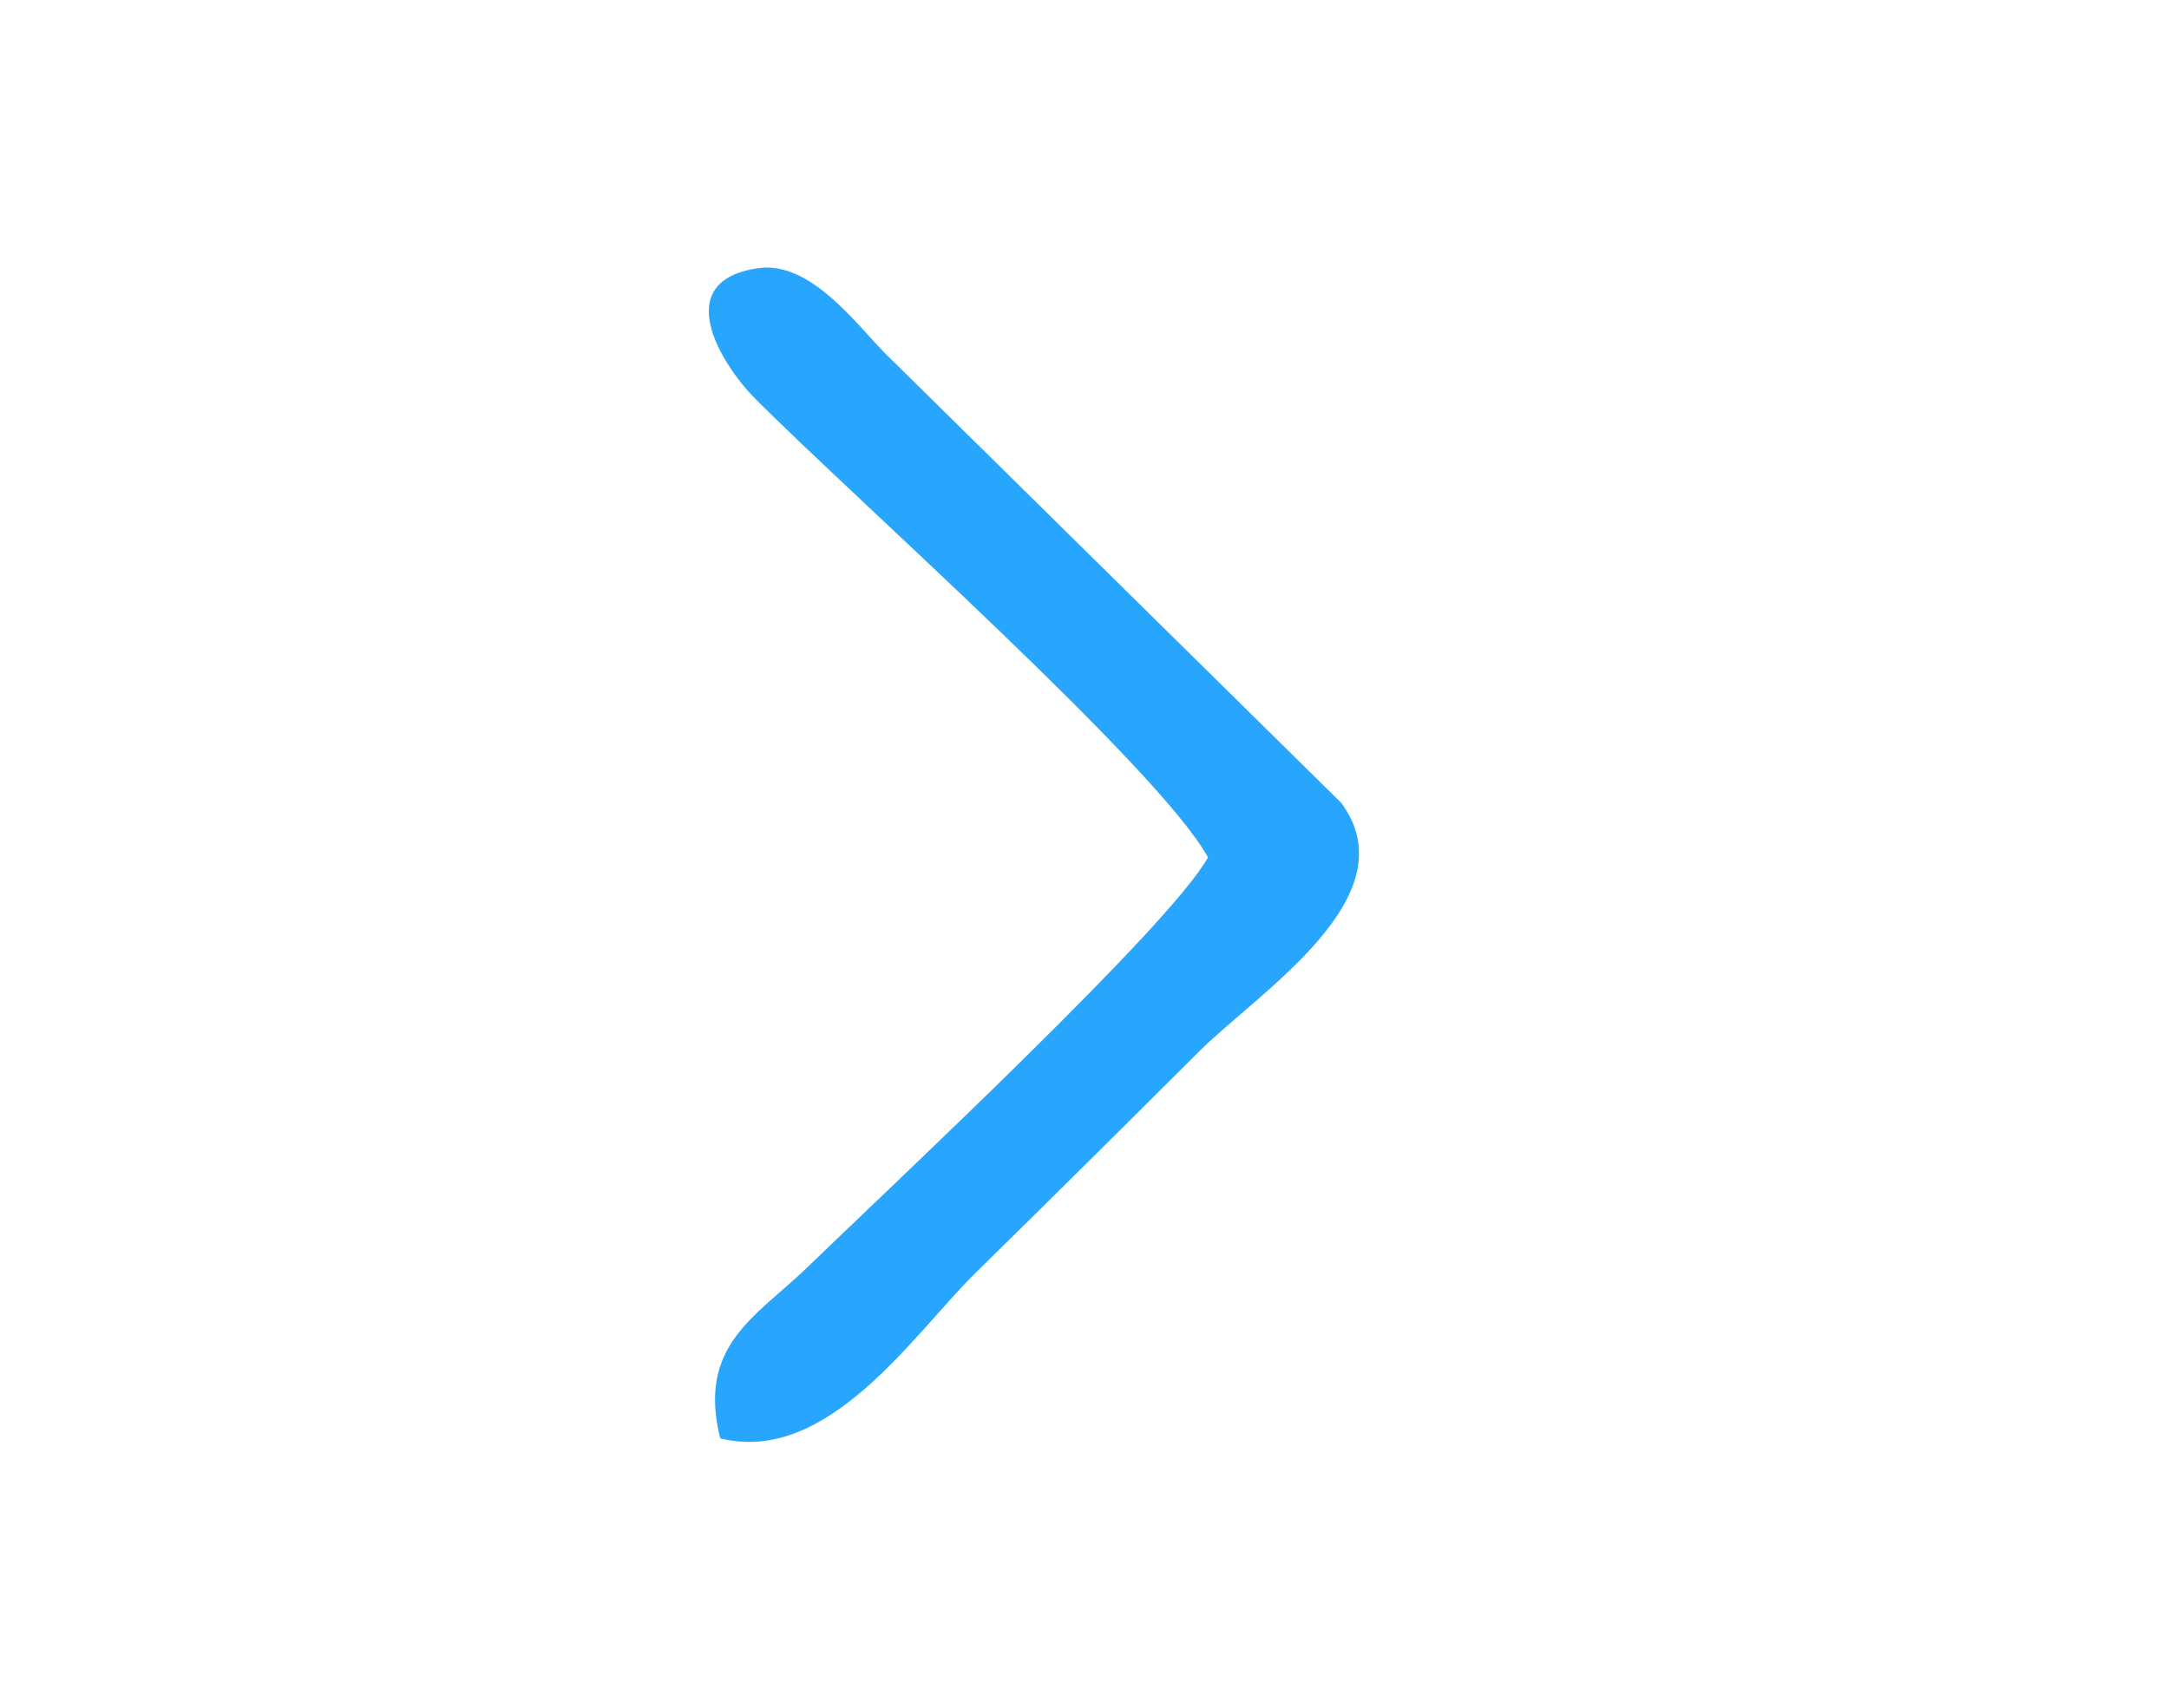 <?xml version="1.0" encoding="UTF-8"?>
<!DOCTYPE svg PUBLIC "-//W3C//DTD SVG 1.1//EN" "http://www.w3.org/Graphics/SVG/1.1/DTD/svg11.dtd">
<!-- Creator: CorelDRAW -->
<svg xmlns="http://www.w3.org/2000/svg" xml:space="preserve" width="31.496in" height="24.803in" version="1.1" style="shape-rendering:geometricPrecision; text-rendering:geometricPrecision; image-rendering:optimizeQuality; fill-rule:evenodd; clip-rule:evenodd"
viewBox="0 0 31496.06 24803.15"
 xmlns:xlink="http://www.w3.org/1999/xlink"
 xmlns:xodm="http://www.corel.com/coreldraw/odm/2003">
 <defs>
  <style type="text/css">
   <![CDATA[
    .fil0 {fill:#28A5FD}
   ]]>
  </style>
 </defs>
 <g id="Layer_x0020_1">
  <path class="fil0" d="M17541.1 12452.5c-540.27,982.32 -4508.12,4687.15 -5831.21,5966.24 -725,700.93 -1589.5,1118.51 -1251.78,2471.43 1569.5,390.87 2814.36,-1525.98 3709.3,-2404.72 1142.7,-1122.24 2108.82,-2081.37 3243.4,-3213.37 861.52,-859.56 3076.98,-2251.04 2063.47,-3613.39l-6635.59 -6540.95c-407,-414.73 -1073.9,-1326.75 -1819.98,-1223.99 -1304.99,179.78 -549.02,1395.63 -54.5,1893.94 1396.03,1406.74 5857.38,5356.63 6576.88,6664.81z"/>
 </g>
</svg>
